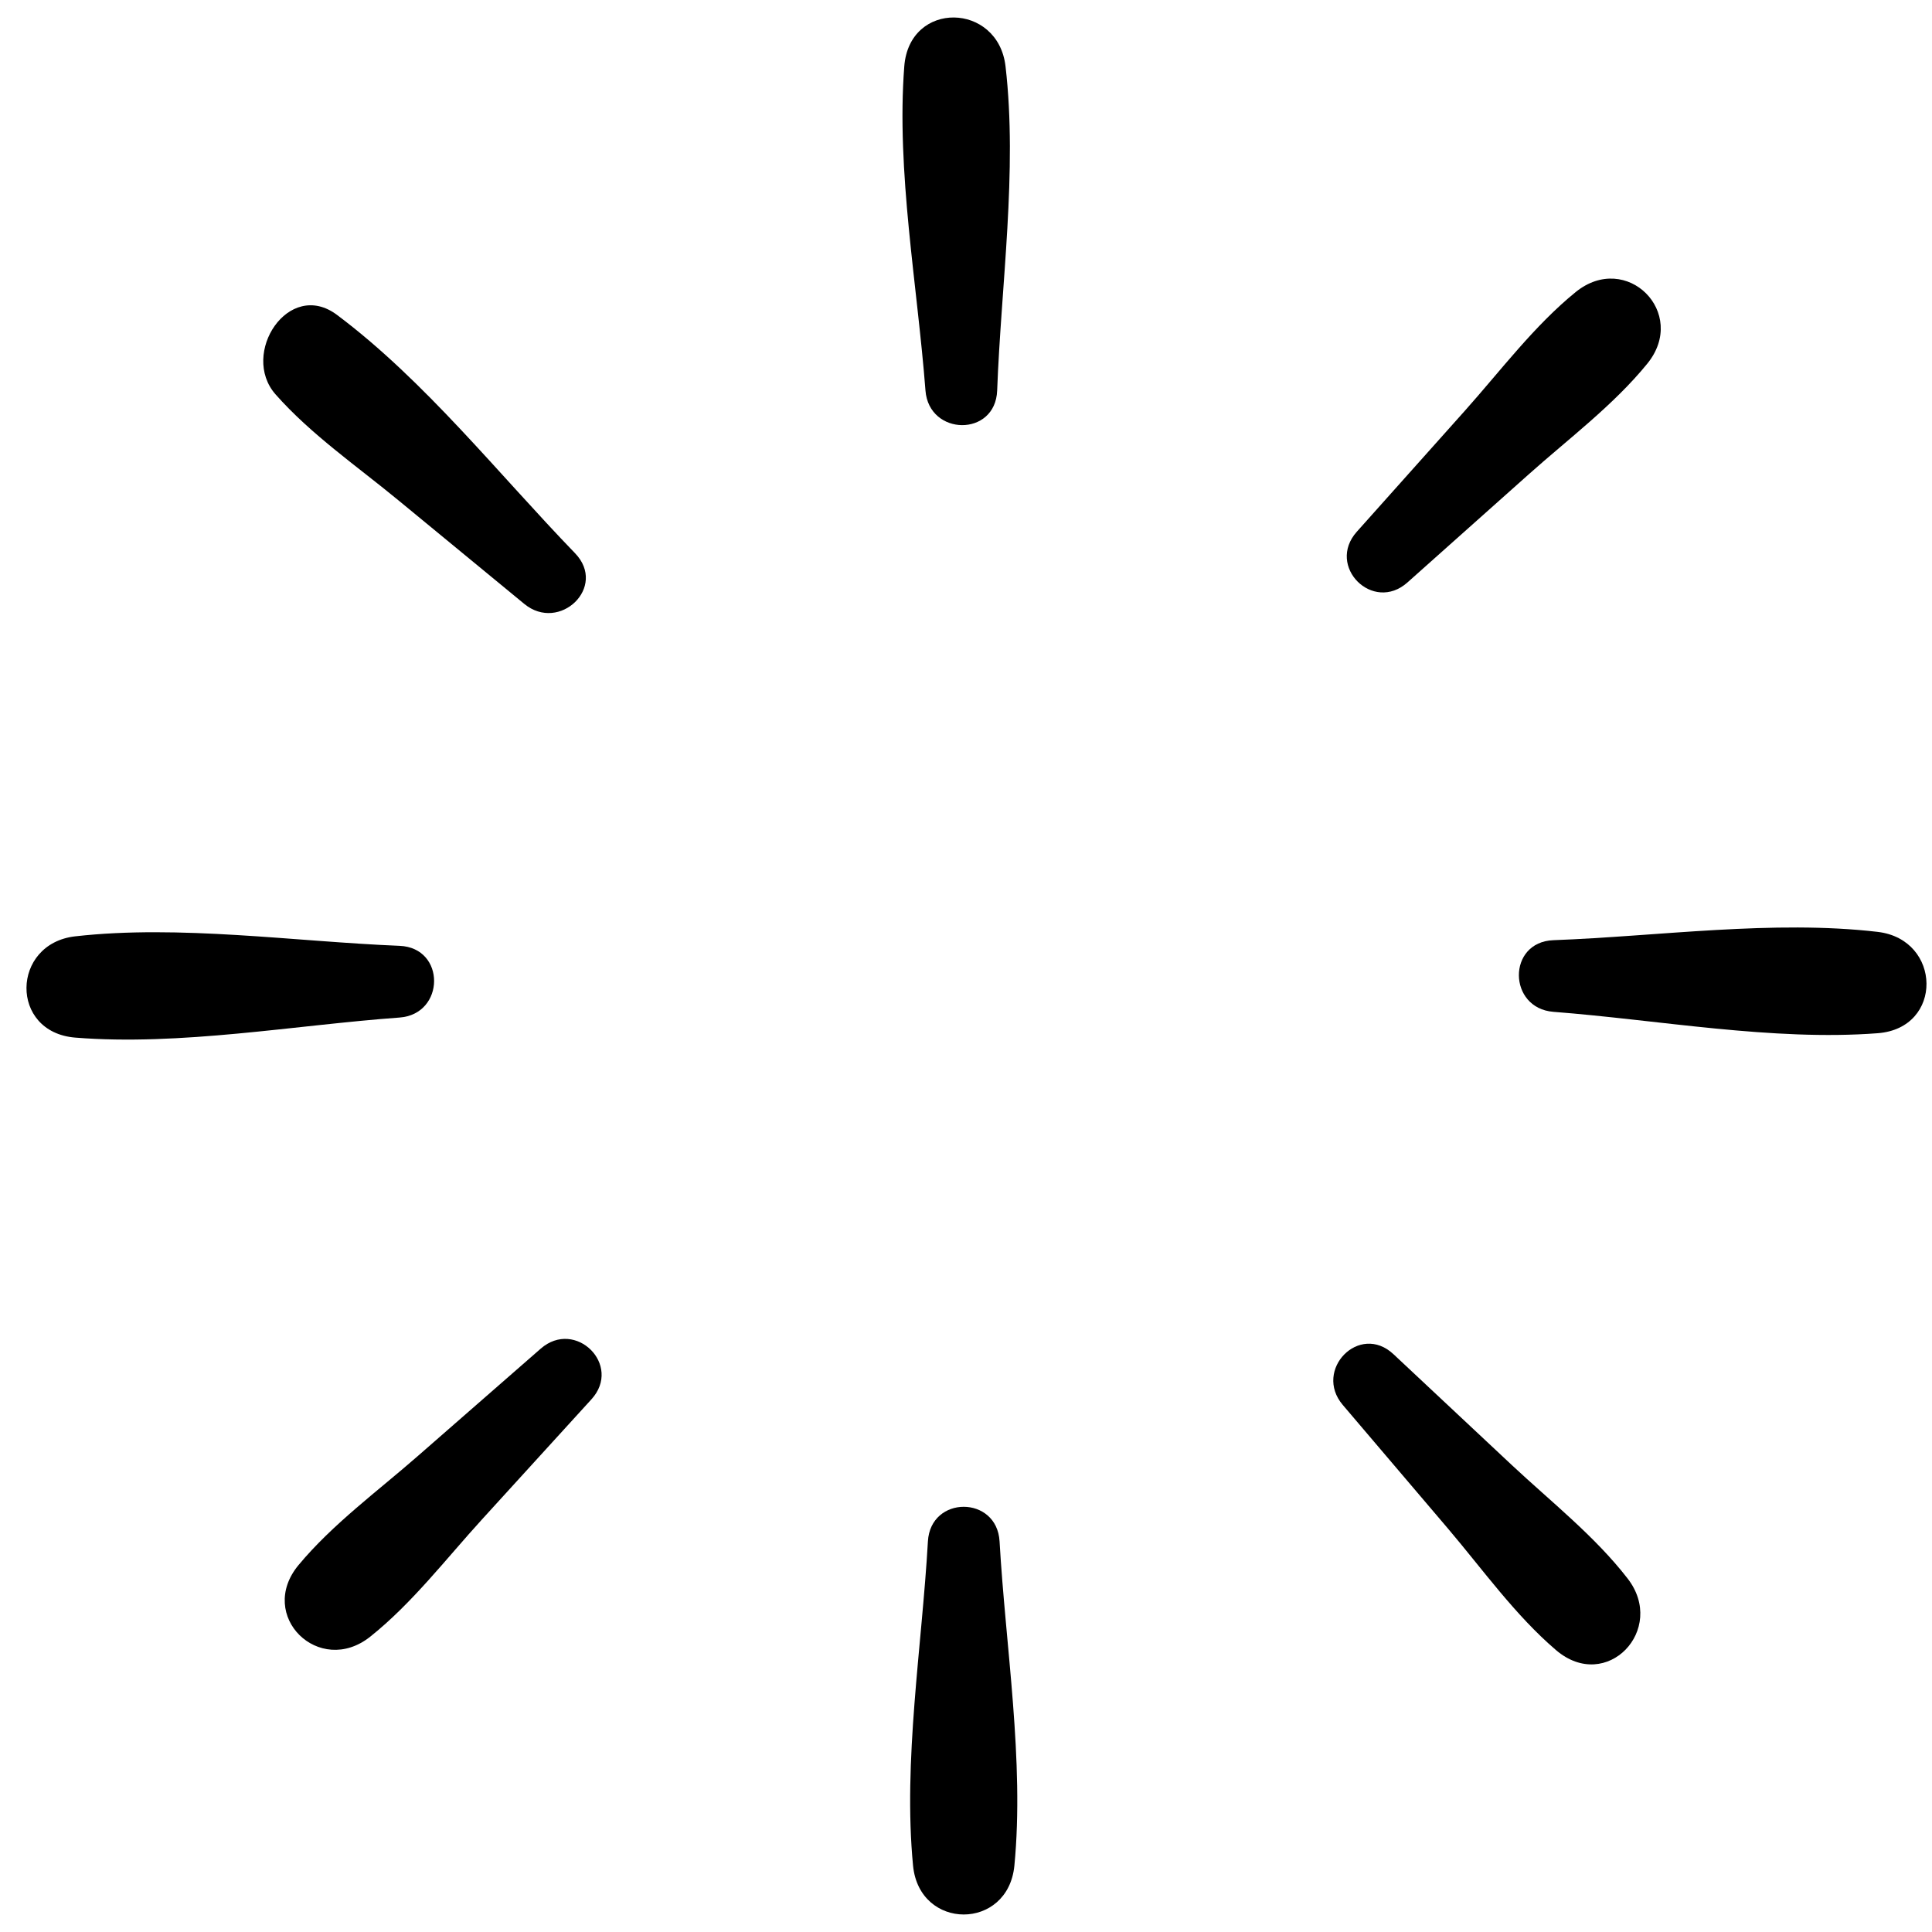 <svg xmlns="http://www.w3.org/2000/svg" xmlns:xlink="http://www.w3.org/1999/xlink" version="1.1" x="0px" y="0px" viewBox="0 0 91 91" enable-background="new 0 0 91 91" xml:space="preserve"><g><path d="M43.706,72.6c-0.281,4.945-1.175,10.35-0.7,15.275c0.298,3.064,4.474,3.07,4.773,0c0.475-4.926-0.417-10.33-0.698-15.275   C46.957,70.432,43.83,70.428,43.706,72.6z"></path><path d="M63.246,66.174c1.654,1.945,3.308,3.889,4.964,5.834c1.627,1.916,3.167,4.08,5.081,5.715   c2.385,2.037,5.229-0.977,3.373-3.371c-1.54-1.992-3.619-3.627-5.456-5.346c-1.857-1.74-3.715-3.48-5.573-5.221   C64.028,62.281,61.85,64.531,63.246,66.174z"></path><path d="M88.442,48.666c3.11-0.236,3.019-4.418,0-4.773c-4.911-0.574-10.328,0.207-15.27,0.391c-2.193,0.079-2.154,3.21,0,3.375   C78.112,48.039,83.503,49.043,88.442,48.666z"></path><path d="M74.216,13.757c-1.955,1.589-3.54,3.709-5.216,5.587l-5.094,5.703c-1.45,1.627,0.762,3.837,2.387,2.387   c1.902-1.696,3.807-3.394,5.709-5.09c1.874-1.674,4-3.263,5.587-5.214C79.536,14.738,76.609,11.812,74.216,13.757z"></path><path d="M42.593,3.125c-0.381,4.936,0.619,10.328,0.998,15.27c0.166,2.15,3.296,2.195,3.377,0   c0.182-4.943,0.966-10.358,0.394-15.27C47.012,0.106,42.832,0.008,42.593,3.125z"></path><path d="M15.873,14.832c-2.276-1.708-4.58,1.831-2.893,3.745c1.666,1.889,3.857,3.397,5.797,4.998   c1.974,1.621,3.947,3.246,5.919,4.871c1.651,1.358,3.927-0.794,2.389-2.389C23.484,22.333,20.019,17.937,15.873,14.832z"></path><path d="M18.818,44.55c-4.943-0.201-10.358-1.003-15.271-0.448c-3.024,0.341-3.109,4.521,0,4.771   c4.934,0.398,10.332-0.586,15.271-0.945C20.972,47.77,21.007,44.638,18.818,44.55z"></path><path d="M25.469,63.523c-1.921,1.682-3.842,3.359-5.763,5.035c-1.891,1.658-4.036,3.223-5.644,5.158   c-1.985,2.391,0.978,5.281,3.375,3.375c1.97-1.568,3.576-3.672,5.27-5.529c1.717-1.881,3.434-3.768,5.148-5.65   C29.33,64.297,27.101,62.098,25.469,63.523z"></path></g></svg>